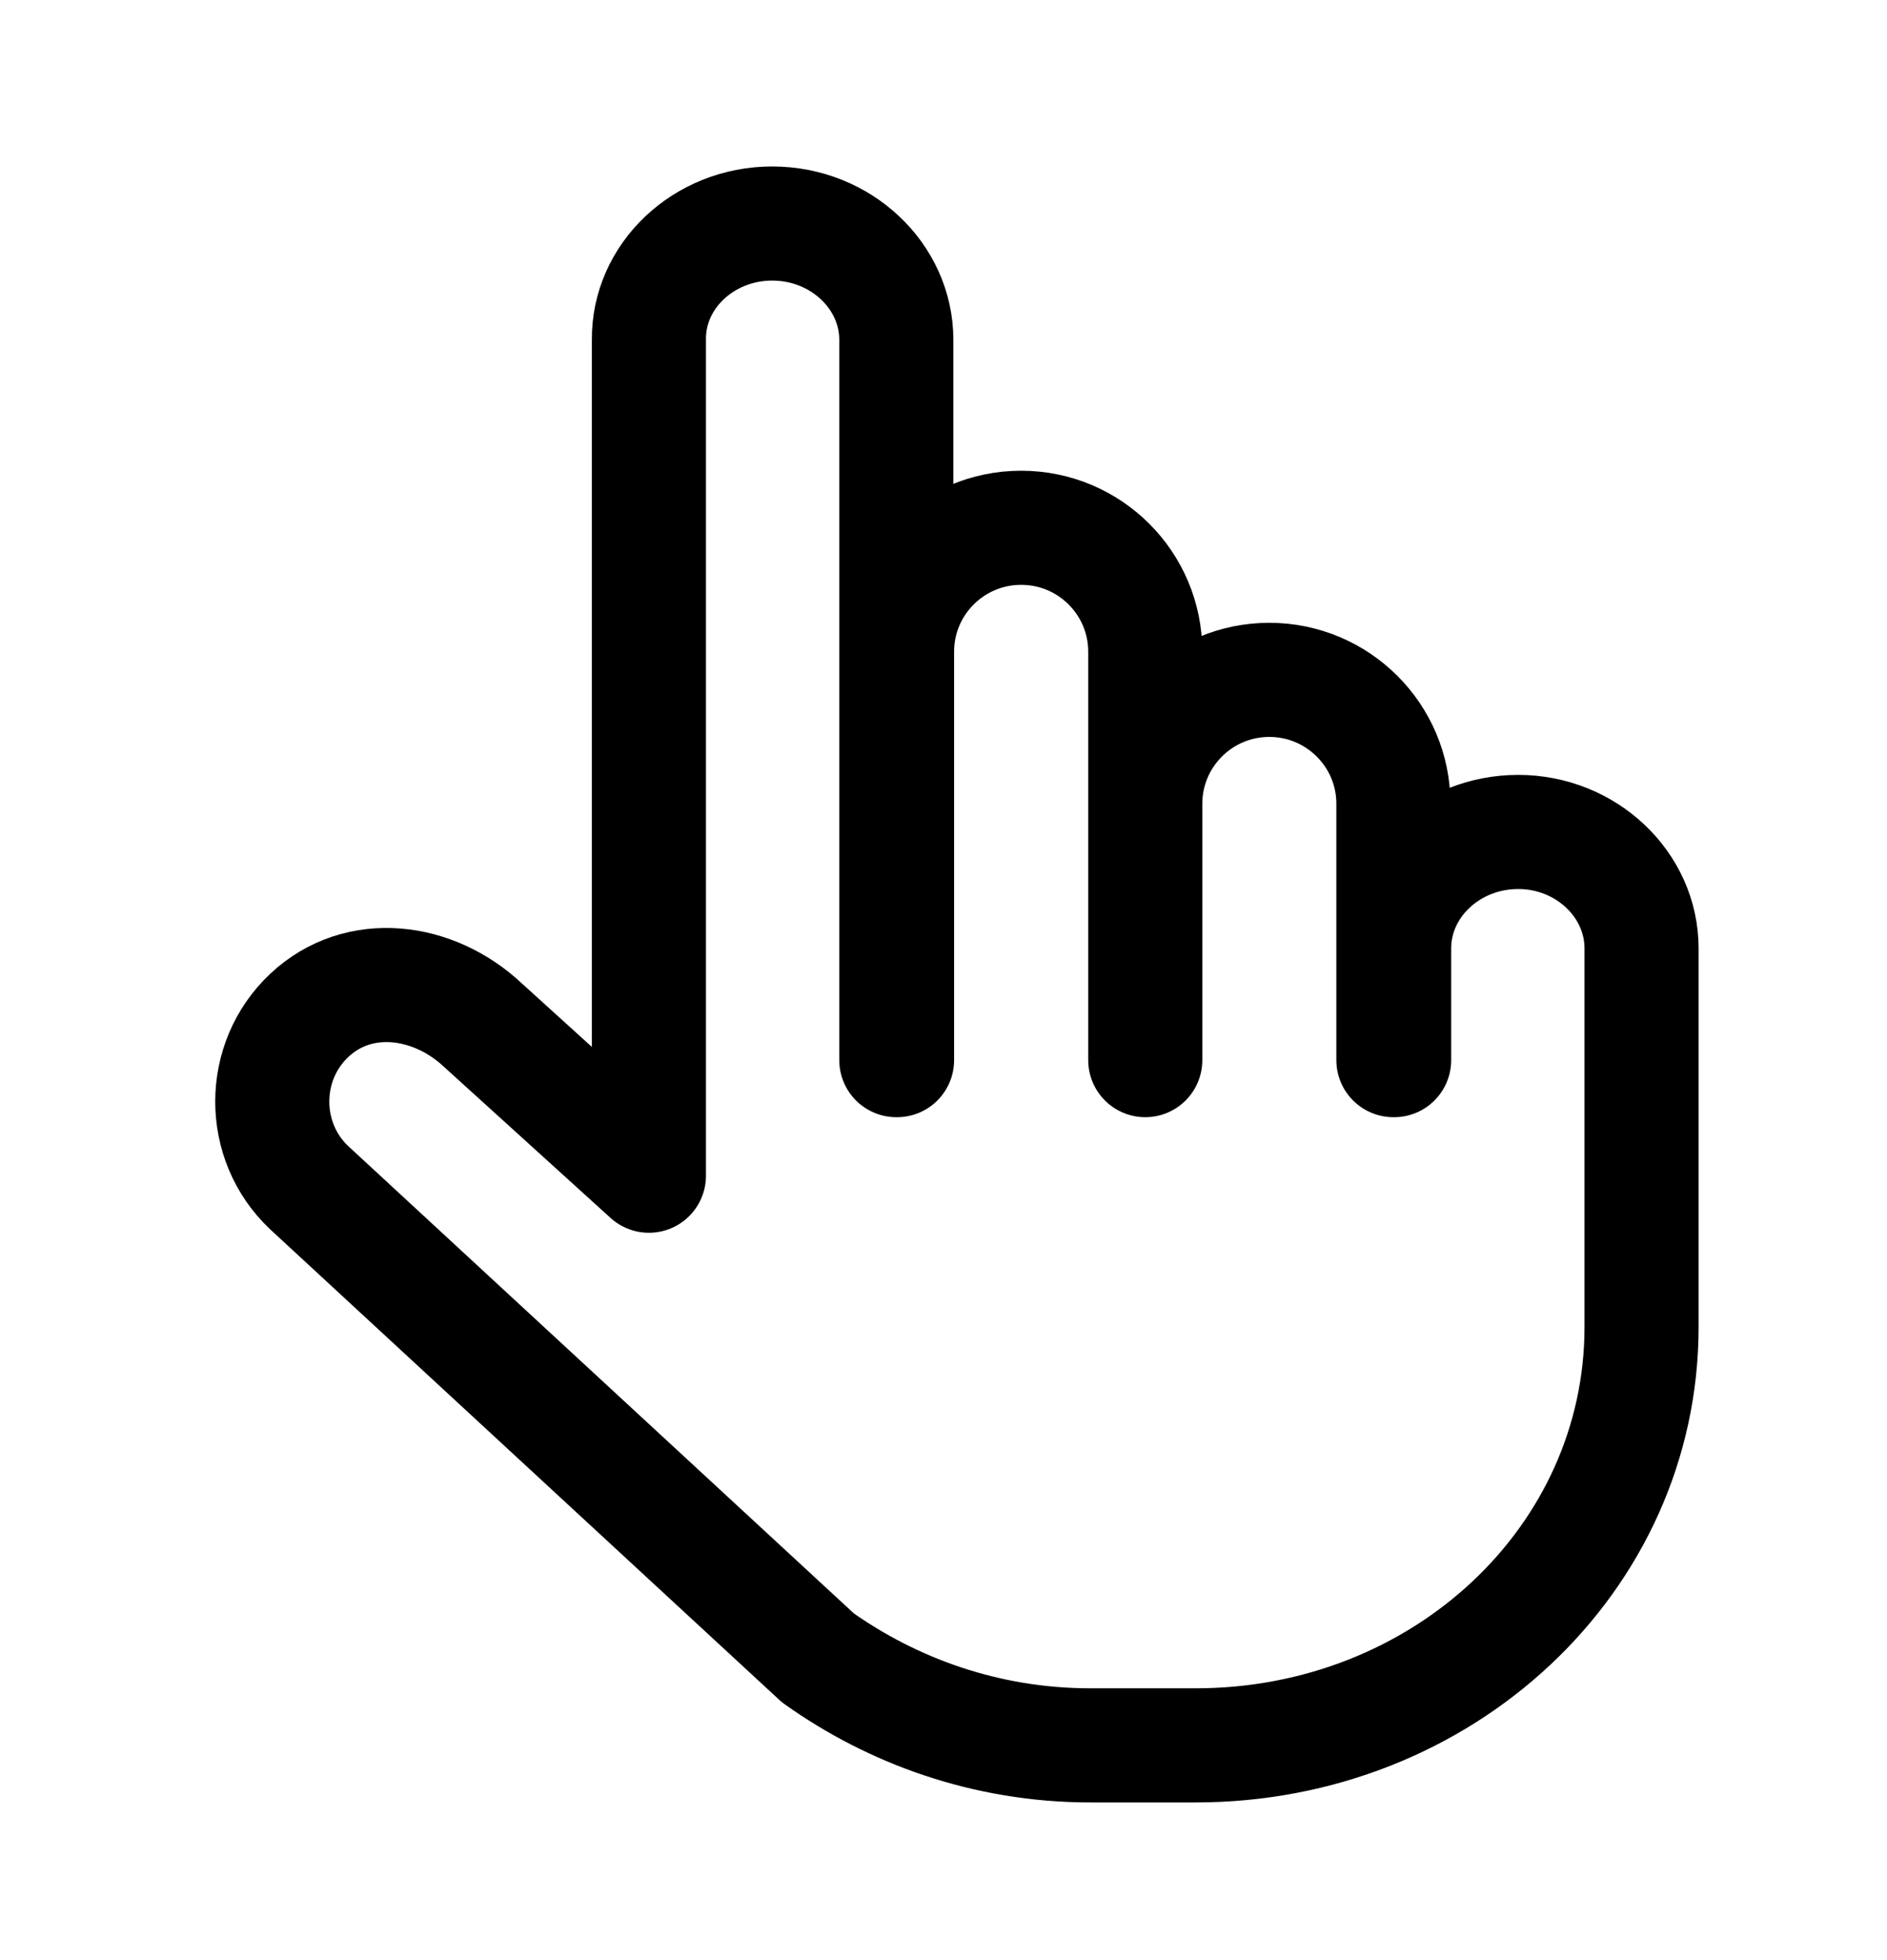 <svg width="26" height="27" viewBox="0 0 26 27" fill="none" xmlns="http://www.w3.org/2000/svg">
<path d="M12.36 14.603V8.977C12.36 8.034 13.126 7.27 14.07 7.27C15.014 7.27 15.78 8.034 15.78 8.977V14.603V11.072C15.78 10.13 16.545 9.365 17.489 9.365C18.433 9.365 19.199 10.13 19.199 11.072V14.603H19.209V13.063C19.209 12.183 19.975 11.46 20.919 11.46C21.853 11.46 22.618 12.183 22.618 13.063V18.28C22.618 21.475 19.881 24.042 16.472 24.042H15.024C13.577 24.042 12.287 23.56 11.27 22.837L4.263 16.363C3.581 15.724 3.581 14.624 4.263 13.985C4.945 13.346 5.973 13.482 6.654 14.121L8.941 16.195V4.682C8.931 3.802 9.696 3.079 10.64 3.079C11.584 3.079 12.35 3.802 12.35 4.682V14.603" stroke="black" stroke-width="1.572" stroke-linecap="round" stroke-linejoin="round"/>
</svg>
